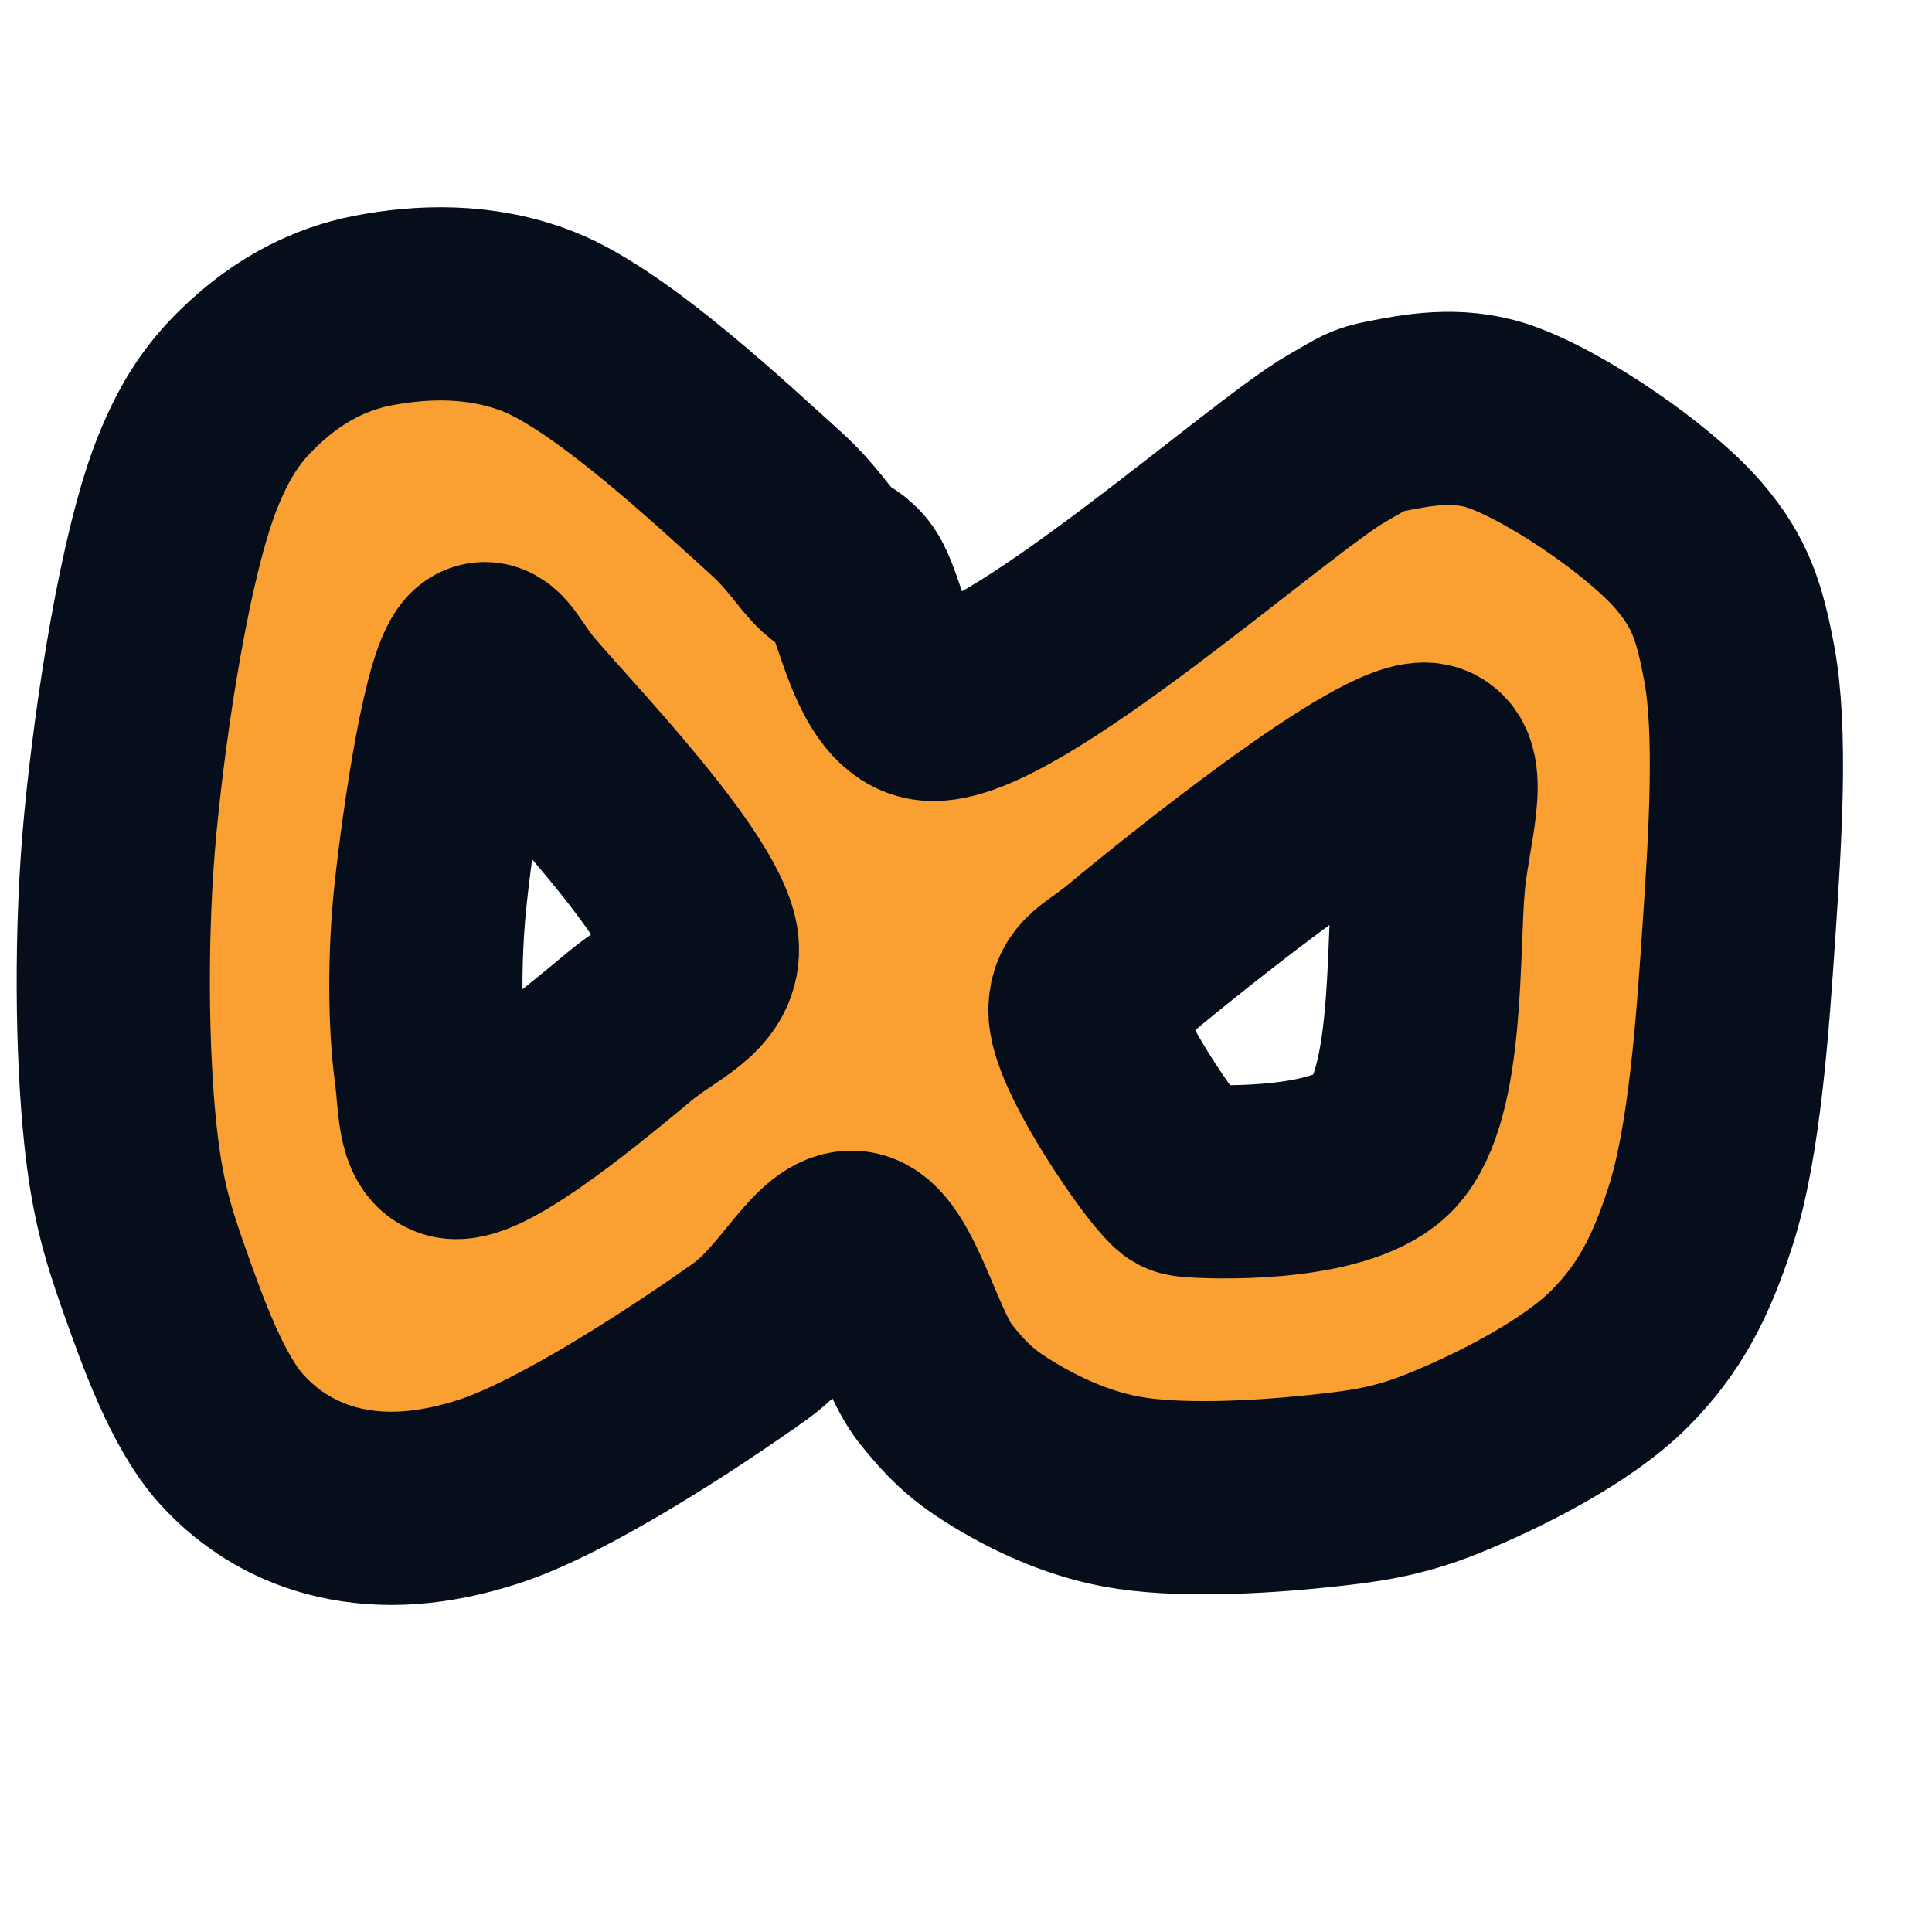 <?xml version="1.0" encoding="utf-8"?>
<svg xmlns="http://www.w3.org/2000/svg" viewBox="0 0 50 50" width="50px" height="50px" xmlns:bx="https://boxy-svg.com"><defs><bx:export><bx:file format="svg"/></bx:export></defs><path stroke="rgb(255,0,0)" stroke-width="0" opacity="0.988" d="M 9.642 8.04 C 10.887 7.8 12.432 7.728 13.946 8.327 C 15.853 9.082 18.804 11.876 20.044 12.99 C 20.772 13.644 21.038 14.148 21.407 14.496 C 21.663 14.738 21.786 14.686 22.052 14.999 C 22.546 15.577 22.815 18.106 24.061 18.227 C 26.073 18.422 32.843 12.339 34.606 11.34 C 35.341 10.924 35.342 10.875 35.897 10.766 C 36.634 10.621 37.694 10.409 38.767 10.766 C 40.207 11.246 42.684 12.928 43.717 14.138 C 44.528 15.089 44.761 15.847 45.008 17.151 C 45.34 18.905 45.166 21.691 45.008 24.037 C 44.843 26.469 44.64 29.54 44.003 31.498 C 43.499 33.05 42.949 34.124 41.923 35.156 C 40.795 36.292 38.748 37.313 37.332 37.882 C 36.153 38.357 35.283 38.471 34.032 38.6 C 32.566 38.751 30.445 38.87 29.011 38.6 C 27.782 38.368 26.689 37.828 25.854 37.308 C 25.149 36.87 24.752 36.488 24.204 35.802 C 23.507 34.929 22.948 32.426 22.124 32.287 C 21.335 32.154 20.627 33.853 19.398 34.726 C 17.736 35.907 14.594 37.971 12.655 38.6 C 11.186 39.076 9.922 39.147 8.781 38.887 C 7.719 38.645 6.753 38.091 5.983 37.237 C 5.098 36.253 4.458 34.439 3.975 33.076 C 3.527 31.812 3.279 30.908 3.114 29.346 C 2.893 27.244 2.85 24.075 3.114 21.311 C 3.393 18.394 4.03 14.314 4.836 12.273 C 5.377 10.902 5.958 10.183 6.773 9.475 C 7.568 8.783 8.536 8.254 9.642 8.04 Z M 12.44 17.079 C 11.899 17.41 11.351 21.248 11.148 23.105 C 10.968 24.755 10.991 26.548 11.148 27.696 C 11.26 28.511 11.204 29.451 11.722 29.561 C 12.506 29.727 15.187 27.484 16.313 26.548 C 17.167 25.839 18.207 25.498 18.179 24.539 C 18.134 23.068 14.416 19.247 13.444 18.083 C 12.957 17.501 12.74 16.895 12.44 17.079 Z M 36.973 19.661 C 35.957 19.355 30.595 23.686 29.226 24.826 C 28.528 25.408 28.103 25.489 28.078 26.118 C 28.04 27.06 29.842 29.702 30.374 30.278 C 30.612 30.537 30.596 30.544 30.948 30.565 C 31.746 30.614 34.803 30.666 35.826 29.561 C 36.986 28.306 36.811 24.596 36.973 22.818 C 37.092 21.513 37.633 19.86 36.973 19.661 Z" style="fill-opacity: 1; fill-rule: nonzero; stroke: rgb(5, 14, 26); stroke-dasharray: none; stroke-dashoffset: 0px; stroke-linecap: butt; stroke-linejoin: miter; stroke-miterlimit: 4; stroke-opacity: 1; stroke-width: 5px; paint-order: normal; vector-effect: none; opacity: 1; mix-blend-mode: normal; isolation: auto; fill: rgb(250, 160, 50);"/></svg>